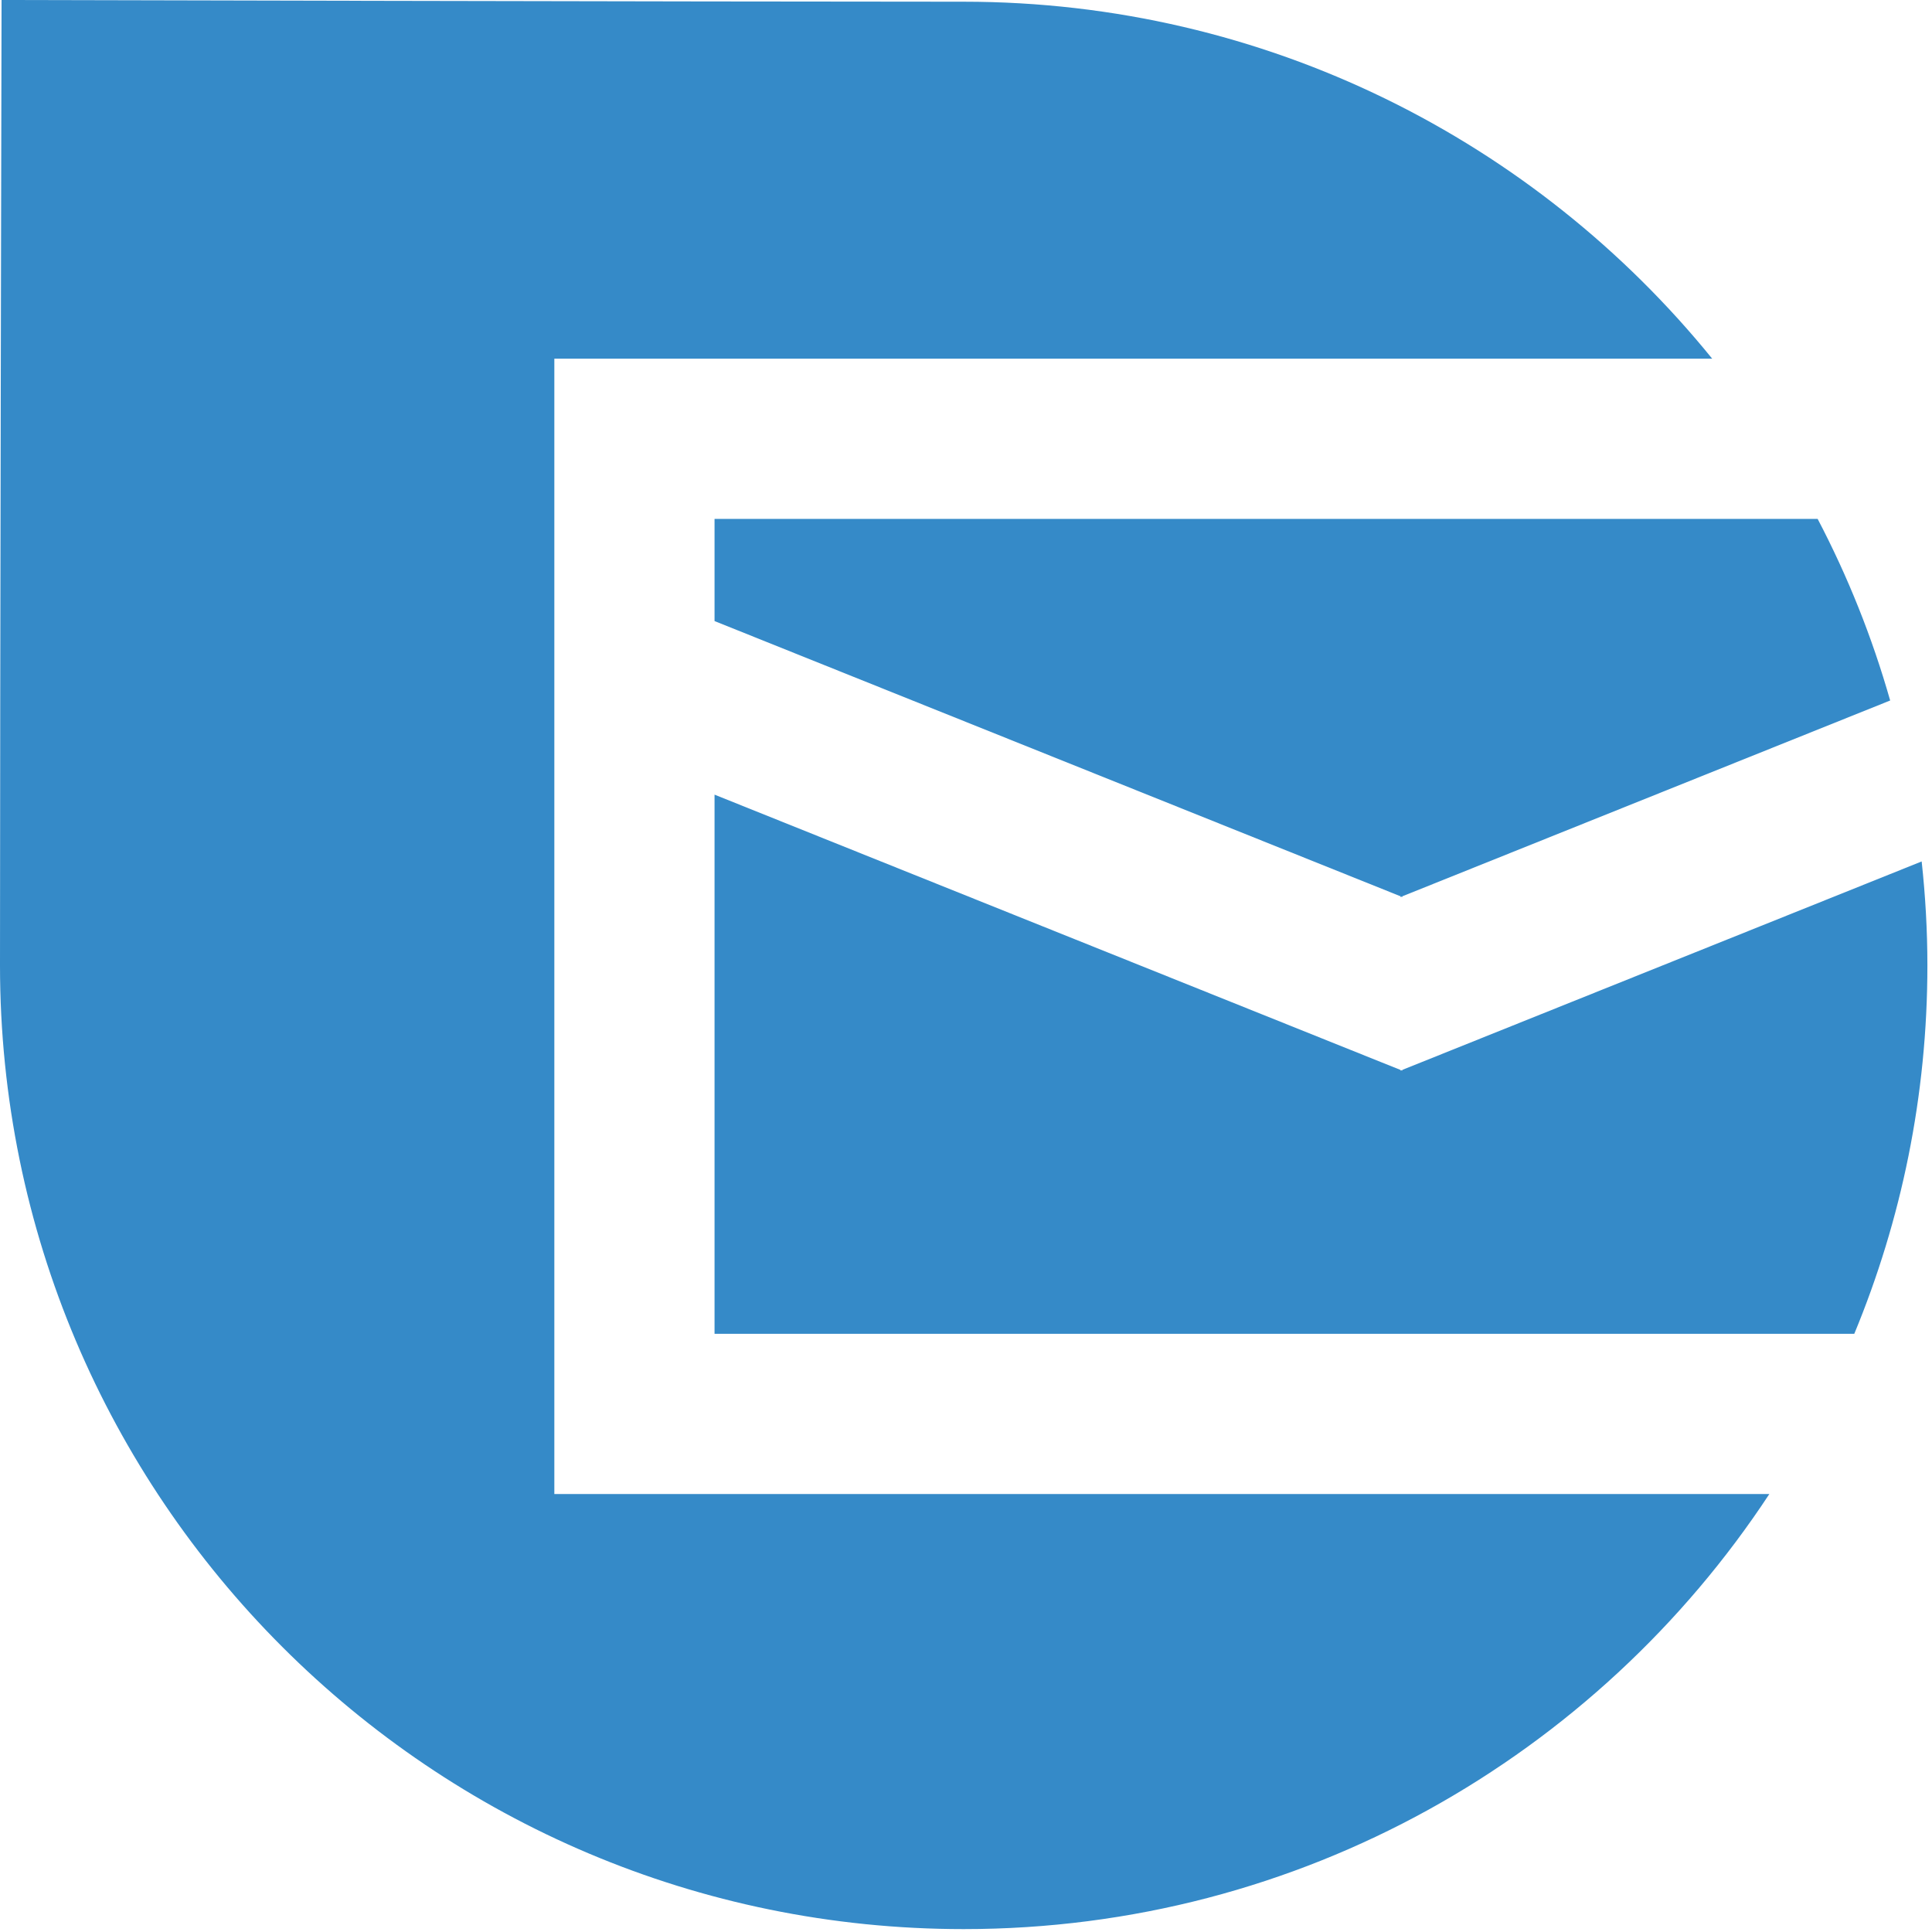 <?xml version="1.0" encoding="UTF-8"?>
<svg width="26px" height="26px" viewBox="0 0 26 26" version="1.1" xmlns="http://www.w3.org/2000/svg" xmlns:xlink="http://www.w3.org/1999/xlink">
    <!-- Generator: Sketch 54.1 (76490) - https://sketchapp.com -->
    <title>Element/Icon Logo/Sendinblue</title>
    <desc>Created with Sketch.</desc>
    <g id="Element/Icon-Logo/Sendinblue" stroke="none" stroke-width="1" fill="none" fill-rule="evenodd">
        <g id="g6354" fill="#358AC8" fill-rule="nonzero">
            <path d="M9.616,8.358 L18.848,12.062 L18.847,12.072 L18.859,12.067 L18.871,12.072 L18.872,12.062 L25.437,9.427 C25.194,8.573 24.866,7.756 24.461,6.983 L9.616,6.983 L9.616,8.358 L9.616,8.358 Z" id="path6356"></path>
            <path d="M18.871,14.408 L18.859,14.403 L18.847,14.408 L18.848,14.399 L9.616,10.694 L9.616,17.95 L24.954,17.95 C25.587,16.422 25.938,14.748 25.938,12.992 C25.938,12.519 25.911,12.053 25.861,11.593 L18.872,14.398 L18.871,14.408 L18.871,14.408 Z" id="path6358"></path>
            <path d="M7.46,4.827 L23.042,4.827 C20.665,1.897 17.036,0.023 12.969,0.023 C9.461,0.023 0.021,0 0.021,0 C0.021,0 0,9.338 0,12.992 C0,20.155 5.806,25.961 12.969,25.961 C17.504,25.961 21.492,23.632 23.811,20.106 L7.46,20.106 L7.46,4.827 Z" id="path6360"></path>
        </g>
    </g>
</svg>